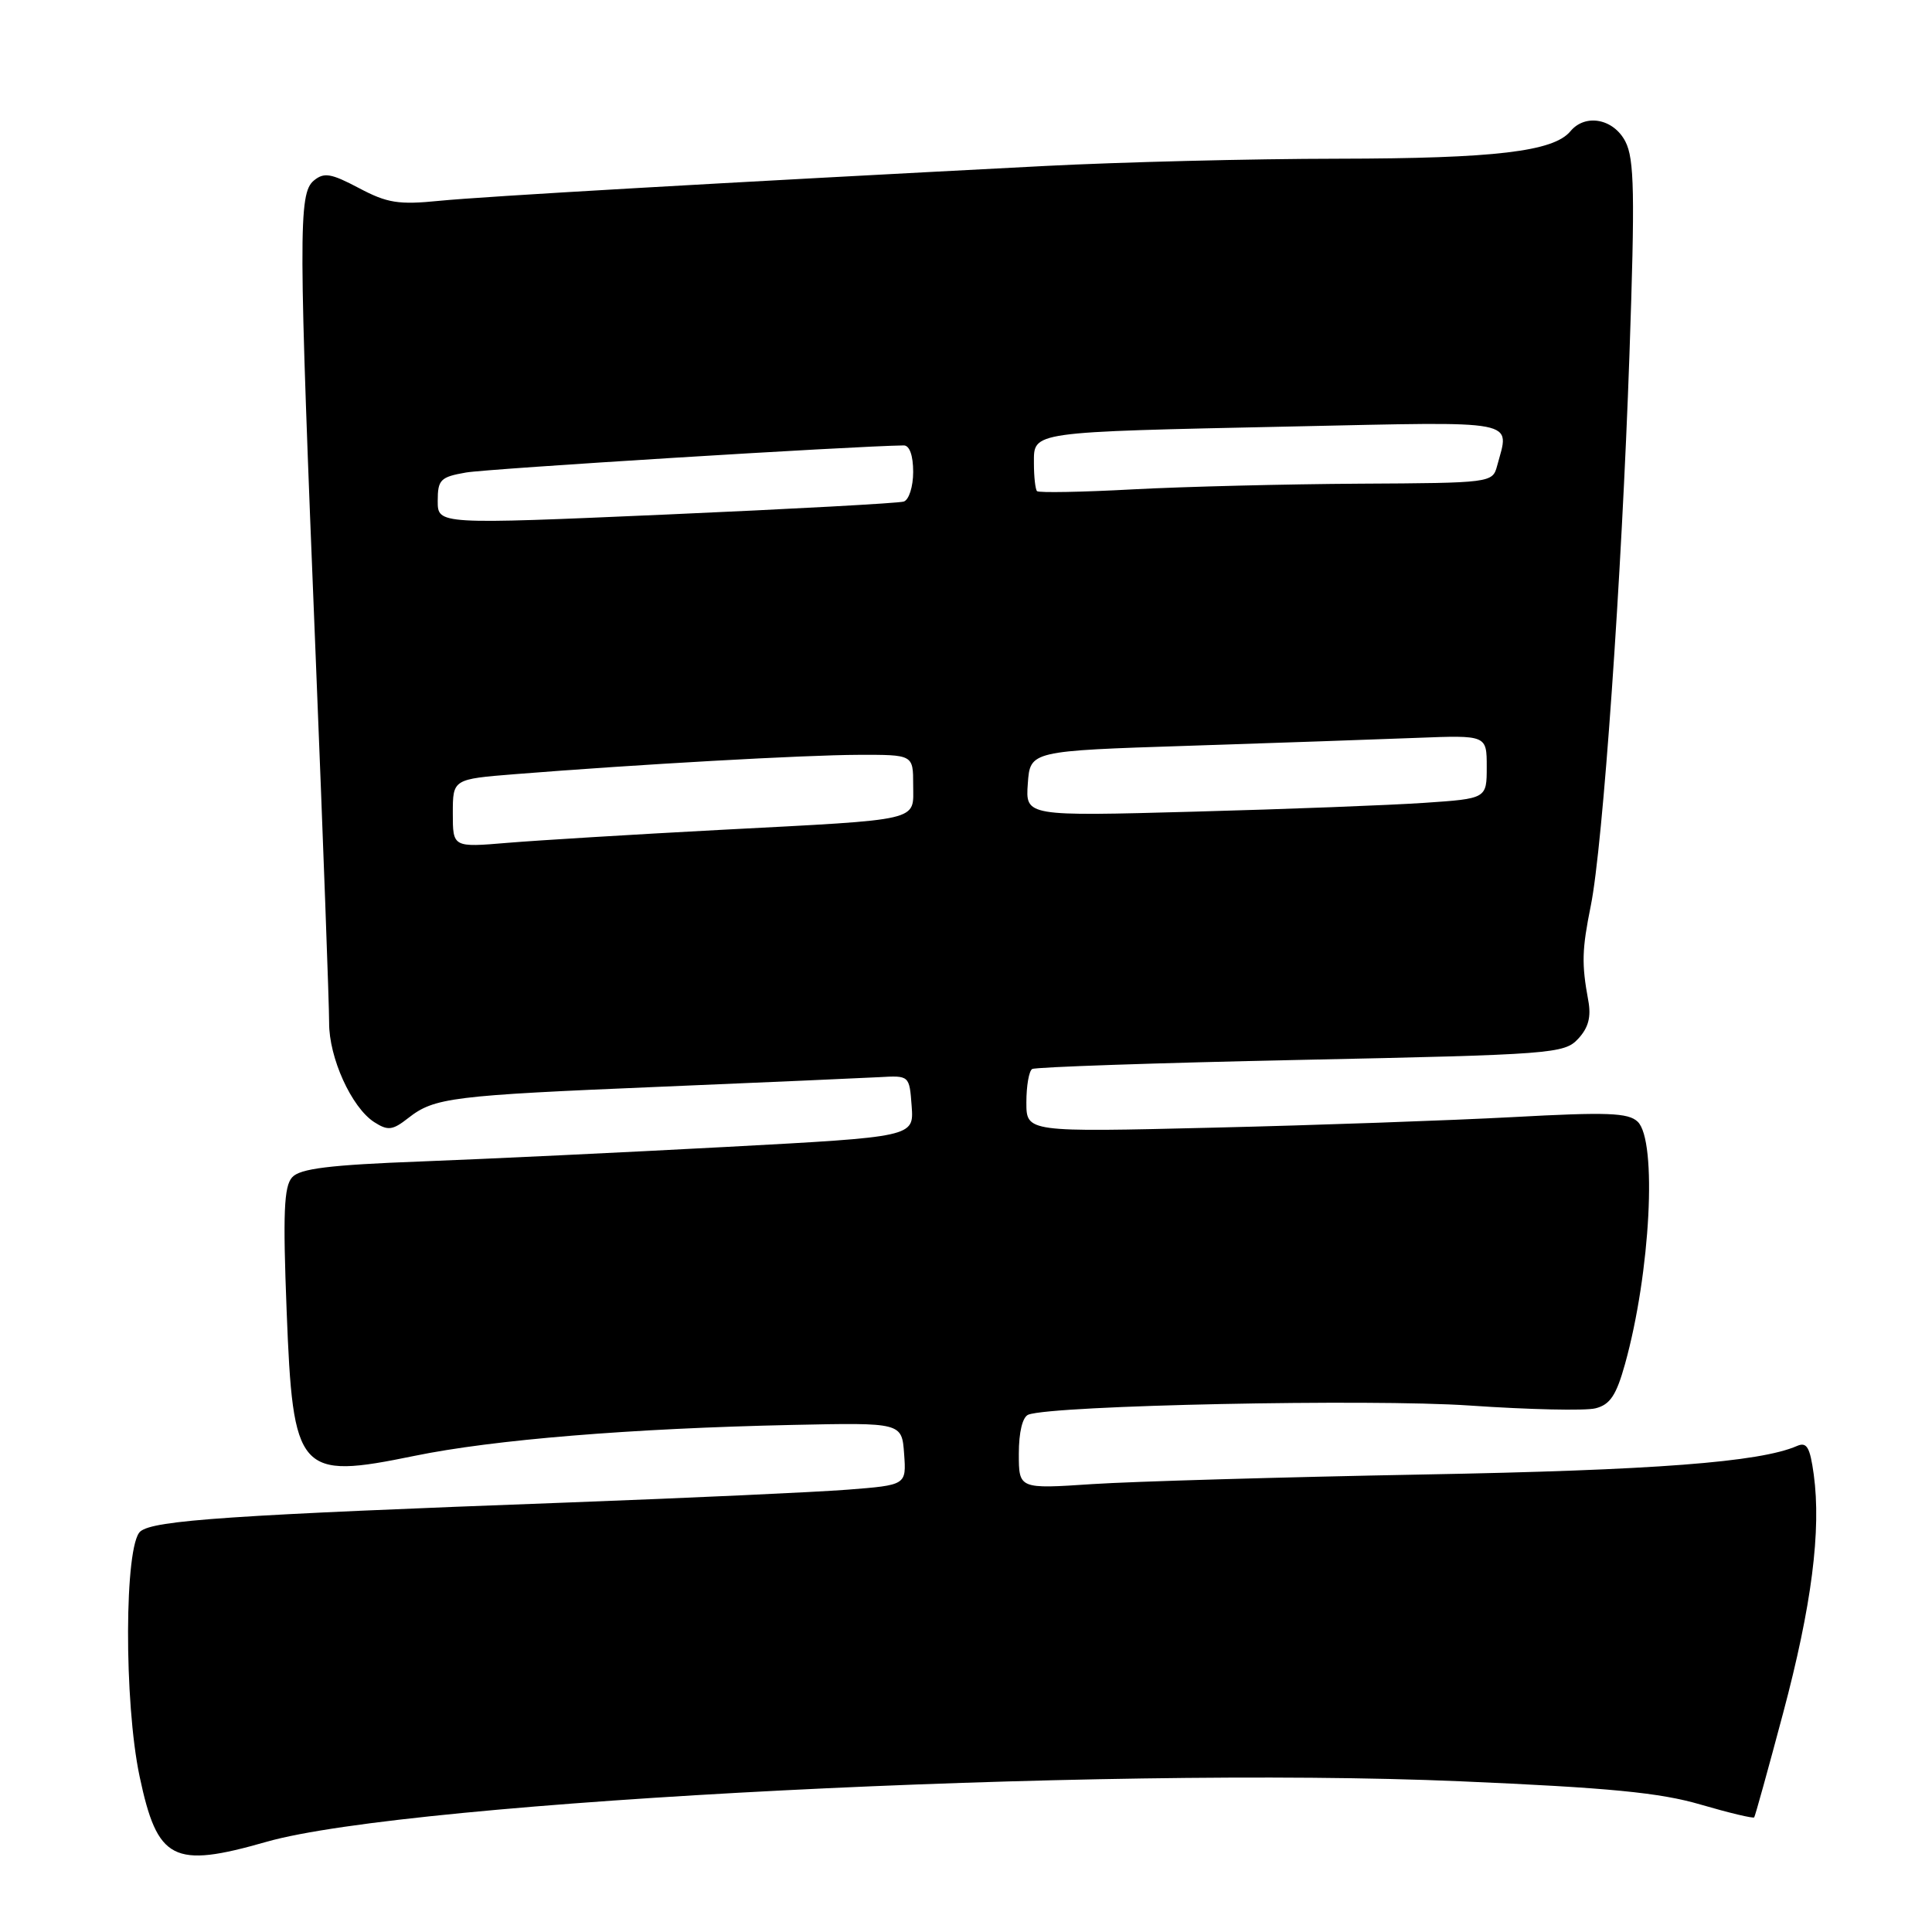 <?xml version="1.0" encoding="UTF-8" standalone="no"?>
<!DOCTYPE svg PUBLIC "-//W3C//DTD SVG 1.1//EN" "http://www.w3.org/Graphics/SVG/1.1/DTD/svg11.dtd" >
<svg xmlns="http://www.w3.org/2000/svg" xmlns:xlink="http://www.w3.org/1999/xlink" version="1.1" viewBox="0 0 256 256">
 <g >
 <path fill="currentColor"
d=" M 35.31 244.05 C 54.29 238.63 145.94 233.98 193.50 236.03 C 213.22 236.88 219.95 237.53 225.36 239.12 C 229.13 240.22 232.32 240.98 232.44 240.81 C 232.57 240.64 234.29 234.43 236.27 227.00 C 240.06 212.78 241.34 202.79 240.33 195.37 C 239.83 191.75 239.41 191.03 238.11 191.60 C 233.18 193.75 219.19 194.82 188.50 195.38 C 169.80 195.73 150.11 196.30 144.75 196.65 C 135.00 197.30 135.00 197.30 135.00 192.62 C 135.00 189.77 135.49 187.75 136.26 187.45 C 139.51 186.21 181.61 185.34 194.73 186.24 C 202.56 186.78 210.07 186.95 211.41 186.61 C 213.34 186.13 214.17 184.88 215.32 180.75 C 218.70 168.63 219.61 151.13 217.00 148.63 C 215.75 147.44 212.97 147.34 200.50 148.02 C 192.25 148.46 174.36 149.10 160.75 149.42 C 136.00 150.02 136.00 150.02 136.00 146.07 C 136.00 143.90 136.34 141.91 136.77 141.65 C 137.19 141.39 153.21 140.84 172.36 140.44 C 205.69 139.74 207.28 139.62 209.11 137.65 C 210.48 136.18 210.86 134.74 210.45 132.55 C 209.56 127.70 209.61 125.85 210.79 120.00 C 212.39 112.09 214.88 76.63 215.91 47.00 C 216.65 25.65 216.56 21.05 215.37 18.75 C 213.80 15.72 210.06 15.02 208.09 17.39 C 205.86 20.08 198.09 21.00 177.31 21.03 C 165.86 21.04 148.40 21.48 138.50 21.99 C 95.07 24.24 64.04 26.03 58.21 26.61 C 52.82 27.15 51.31 26.91 47.56 24.92 C 43.87 22.97 42.94 22.81 41.59 23.92 C 39.52 25.64 39.54 30.68 41.83 87.00 C 42.82 111.48 43.62 133.30 43.61 135.50 C 43.58 140.15 46.58 146.75 49.59 148.69 C 51.40 149.85 52.01 149.78 54.09 148.15 C 57.56 145.43 59.78 145.16 87.50 144.00 C 101.25 143.42 114.30 142.85 116.50 142.73 C 120.50 142.50 120.50 142.50 120.80 146.57 C 121.10 150.64 121.10 150.64 96.30 151.97 C 82.66 152.70 64.43 153.57 55.78 153.90 C 43.65 154.36 39.75 154.84 38.71 156.00 C 37.62 157.20 37.48 160.77 37.98 173.66 C 38.82 195.29 39.51 196.07 54.92 192.91 C 65.39 190.76 83.60 189.27 105.00 188.81 C 119.50 188.50 119.50 188.50 119.80 192.64 C 120.10 196.78 120.10 196.78 112.30 197.39 C 108.01 197.72 91.45 198.48 75.50 199.08 C 30.54 200.75 20.38 201.44 18.60 202.92 C 16.47 204.68 16.41 225.55 18.50 235.40 C 20.86 246.54 22.91 247.60 35.31 244.05 Z  M 60.00 107.77 C 60.00 103.24 60.00 103.24 68.25 102.58 C 84.53 101.28 106.63 100.04 113.75 100.02 C 121.00 100.00 121.00 100.00 121.00 103.98 C 121.00 108.89 122.50 108.54 95.50 109.96 C 83.95 110.57 71.24 111.35 67.25 111.68 C 60.00 112.29 60.00 112.29 60.00 107.77 Z  M 136.19 103.83 C 136.50 99.50 136.50 99.50 157.50 98.82 C 169.05 98.44 182.66 97.97 187.75 97.77 C 197.00 97.41 197.00 97.41 197.00 101.61 C 197.00 105.82 197.00 105.82 188.75 106.38 C 184.21 106.69 170.46 107.22 158.19 107.55 C 135.88 108.16 135.88 108.16 136.19 103.83 Z  M 58.00 66.38 C 58.00 63.56 58.36 63.20 61.75 62.61 C 64.61 62.11 113.04 59.11 119.75 59.02 C 120.52 59.01 121.00 60.36 121.00 62.53 C 121.00 64.48 120.44 66.24 119.75 66.46 C 119.06 66.68 104.89 67.45 88.25 68.18 C 58.00 69.50 58.00 69.50 58.00 66.38 Z  M 137.41 65.08 C 137.19 64.85 137.00 63.19 137.00 61.38 C 137.00 57.15 136.27 57.26 171.25 56.51 C 201.78 55.86 200.04 55.52 198.37 61.75 C 197.77 63.97 197.54 64.00 180.13 64.09 C 170.44 64.15 156.95 64.48 150.16 64.84 C 143.38 65.21 137.64 65.31 137.41 65.08 Z "/>
</g>
</svg>